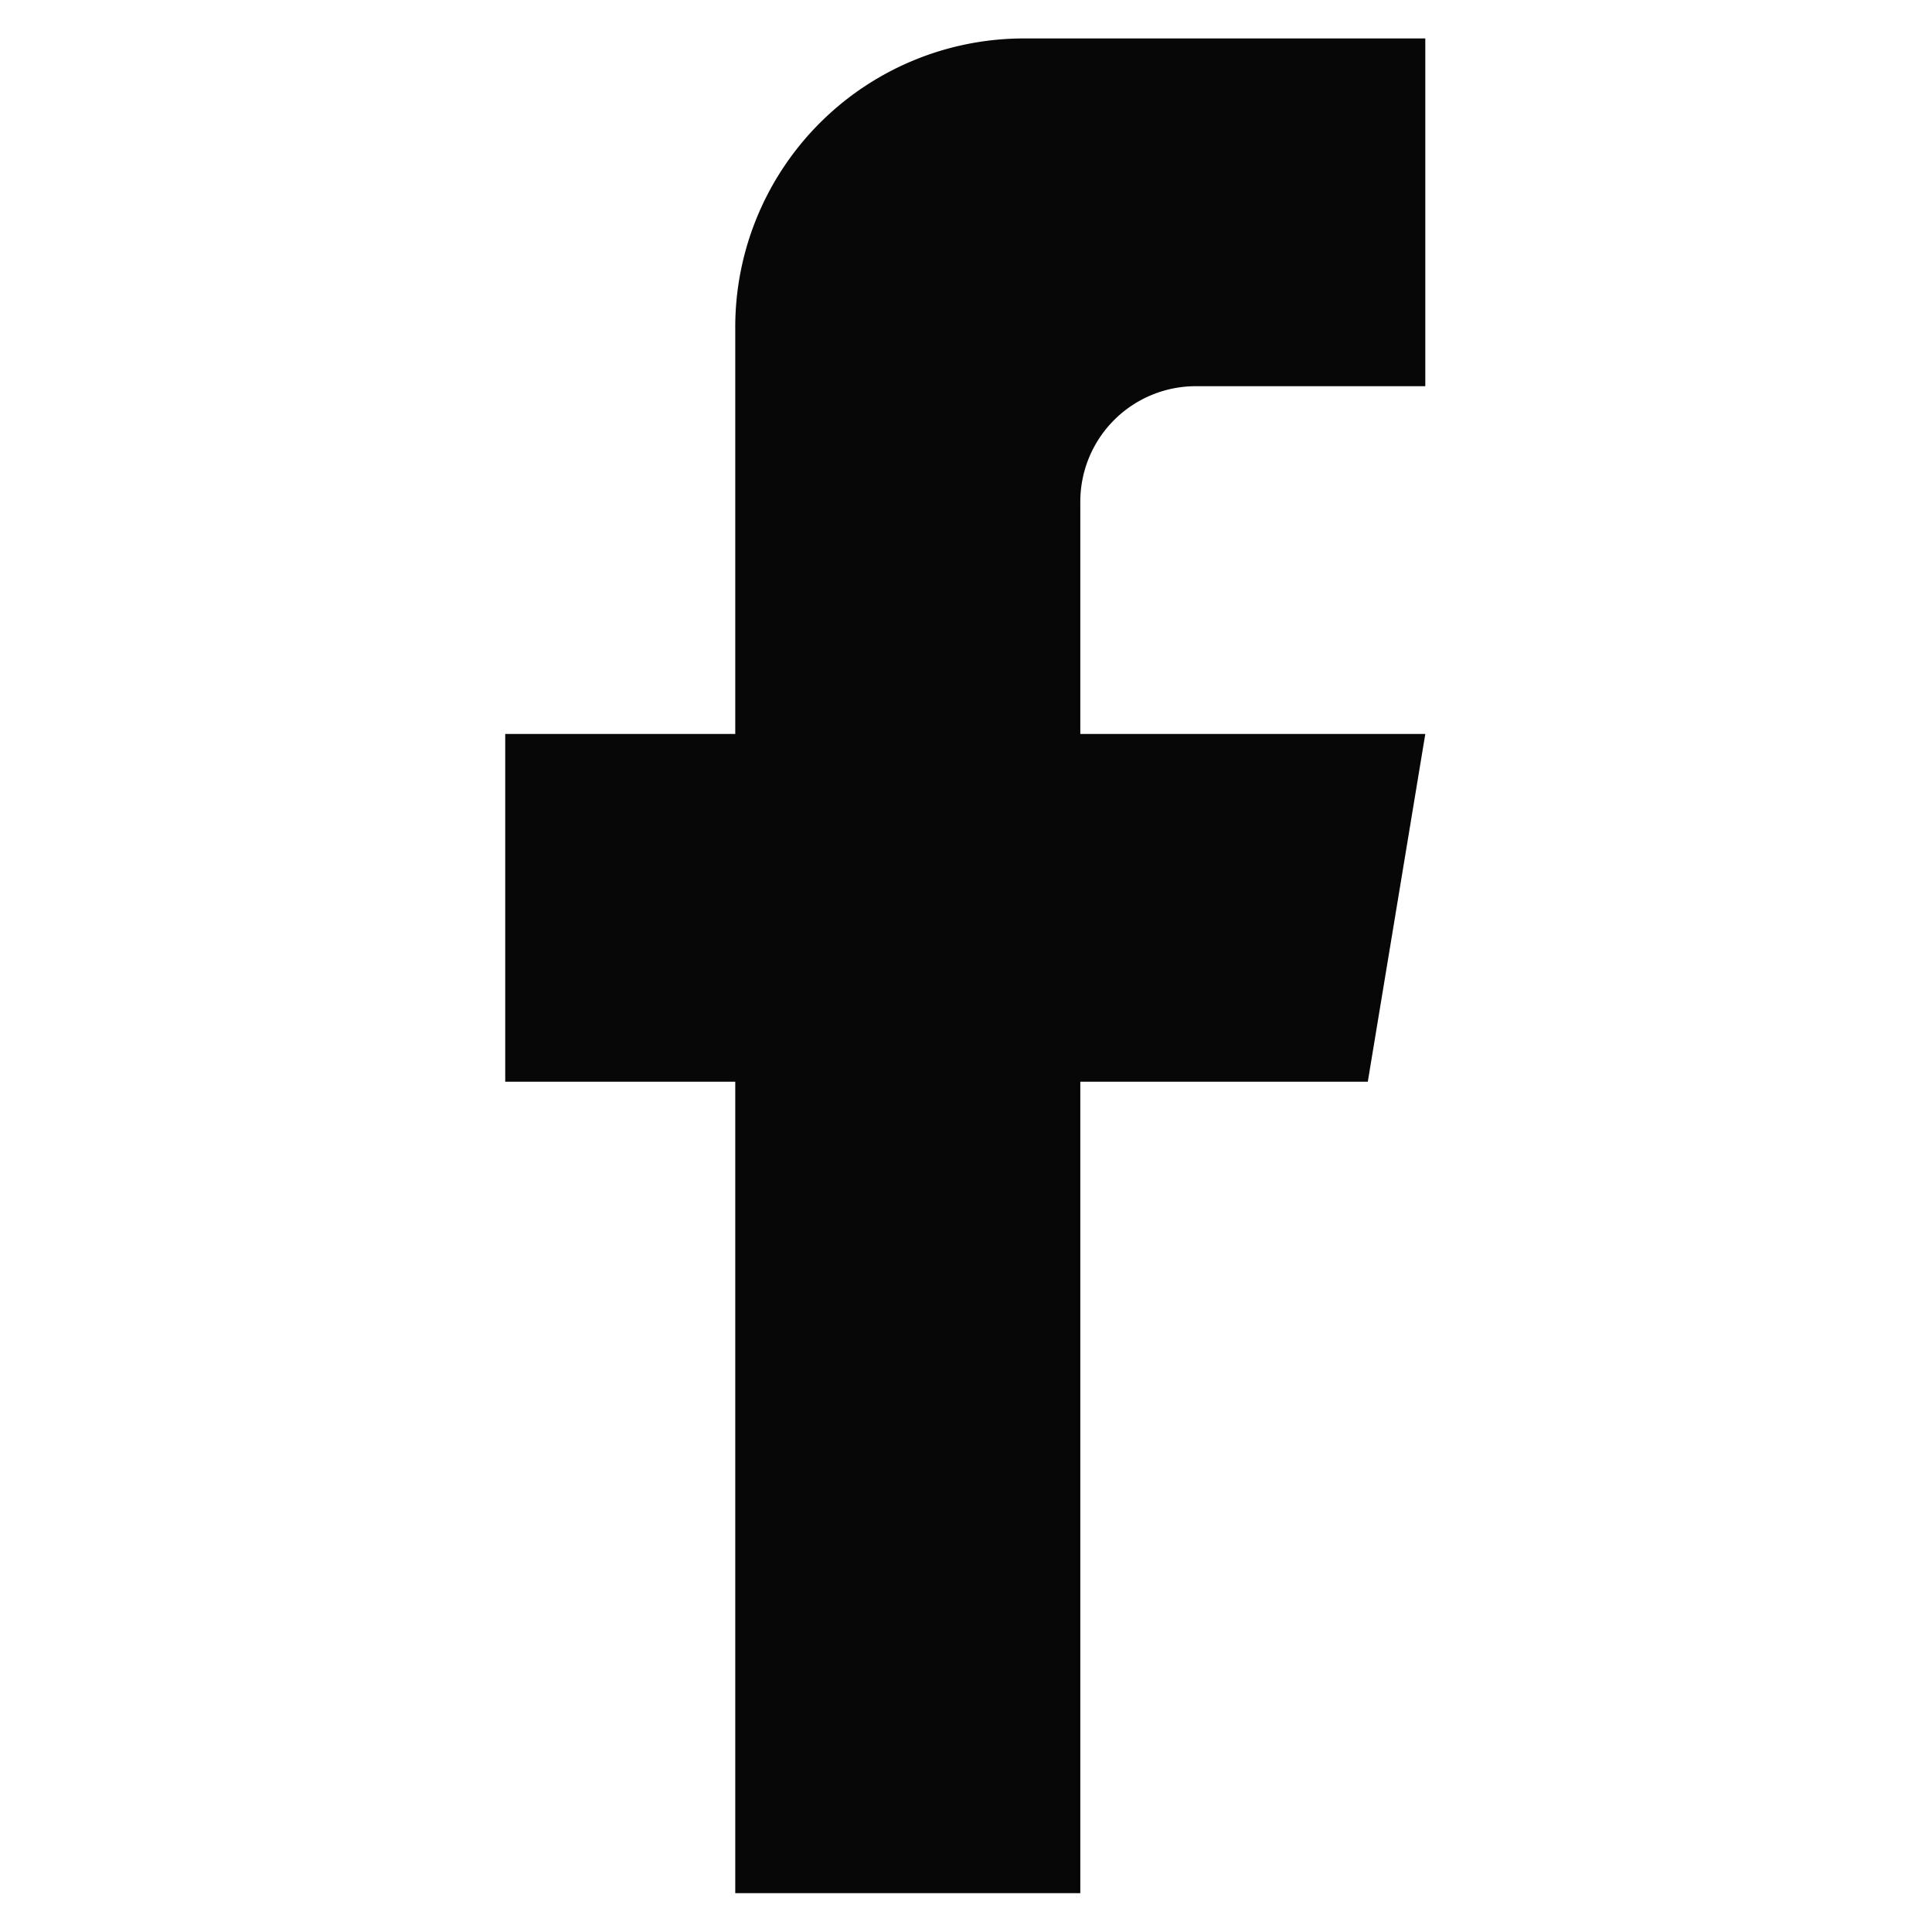 <svg xmlns="http://www.w3.org/2000/svg" width="30" height="30" viewBox="0 0 30 30">
  <defs>
    <style>
      .cls-1 {
        fill: #070707;
        fill-rule: evenodd;
      }
    </style>
  </defs>
  <path id="facebook" class="cls-1" d="M607.063,311.2h-0.892a1.793,1.793,0,0,0-1.786,1.8v3.6h5.357l-0.893,5.4h-4.464v12.6h-5.358V322h-3.572v-5.4h3.572v-6.3a4.483,4.483,0,0,1,4.465-4.5h6.25v5.4h-2.679Z" transform="translate(-587.61 -305.203)"/>
</svg>
